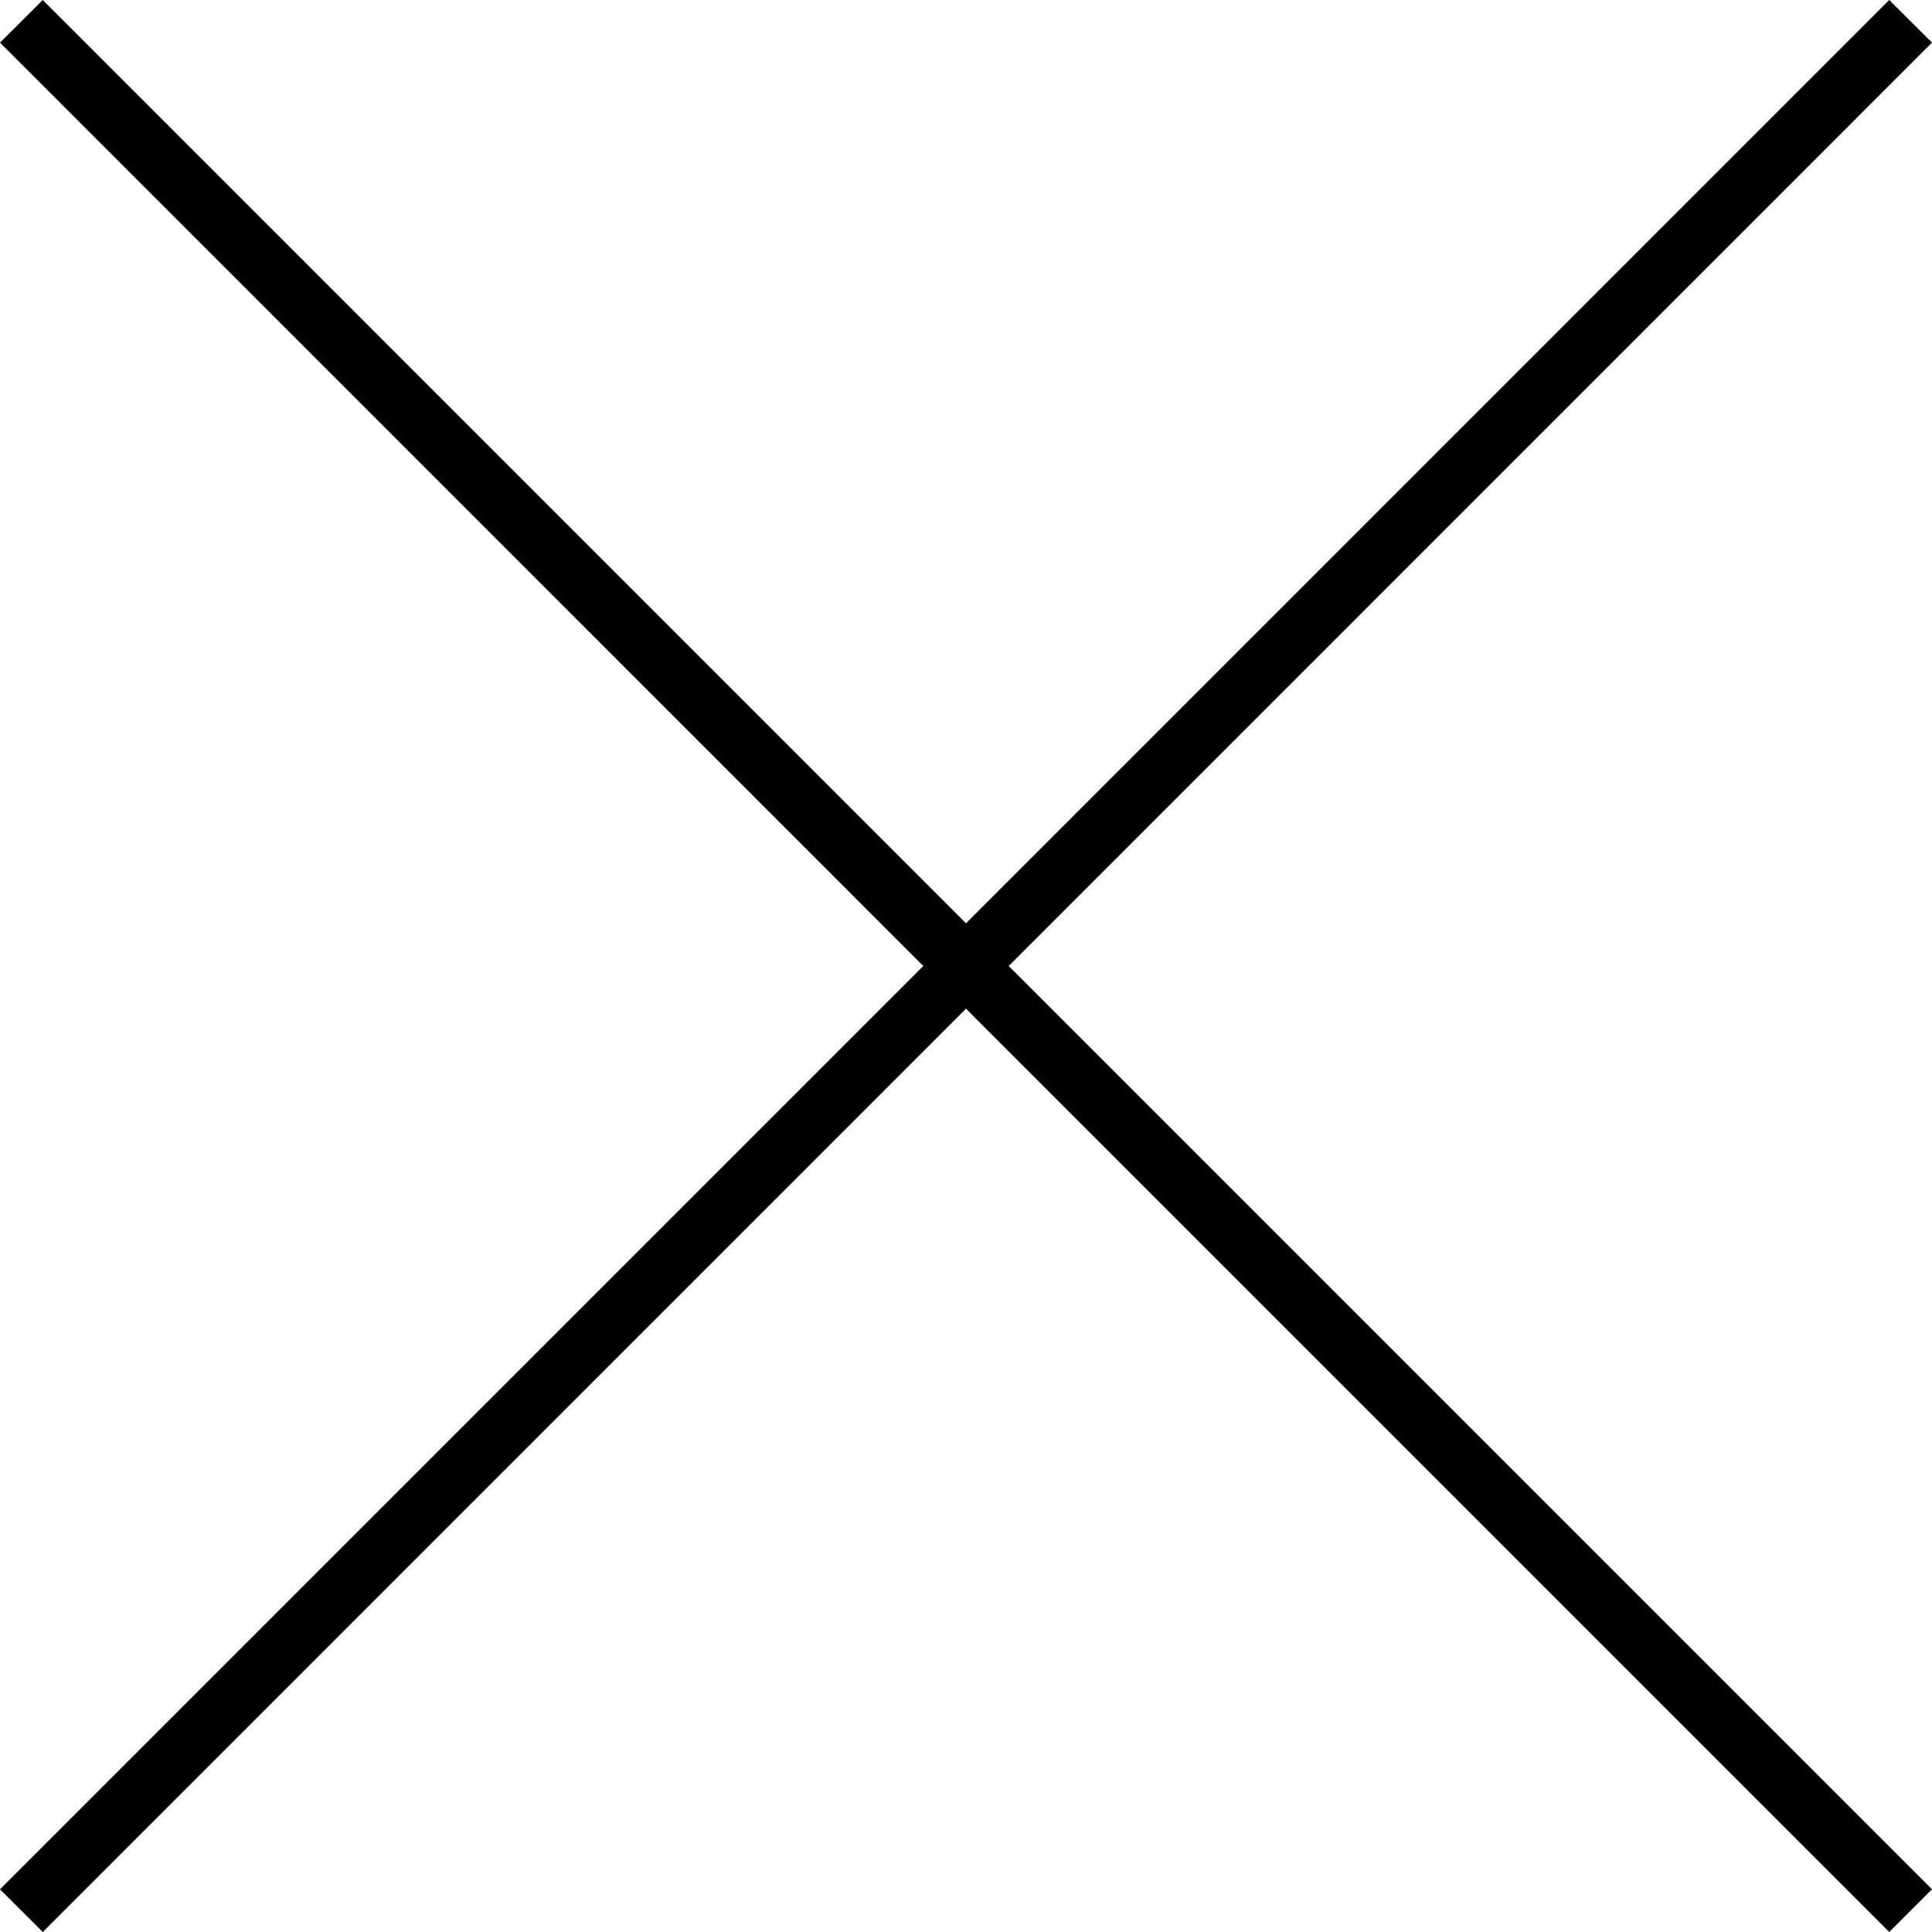 <svg width="20" height="20" viewBox="0 0 20 20" fill="none" xmlns="http://www.w3.org/2000/svg">
<path d="M0.443 20L10 10.442L19.557 20L20 19.558L10.442 10L20 0.441L19.557 0L10 9.558L0.443 0L0 0.441L9.558 10L0 19.558L0.443 20Z" fill="black"/>
</svg>

